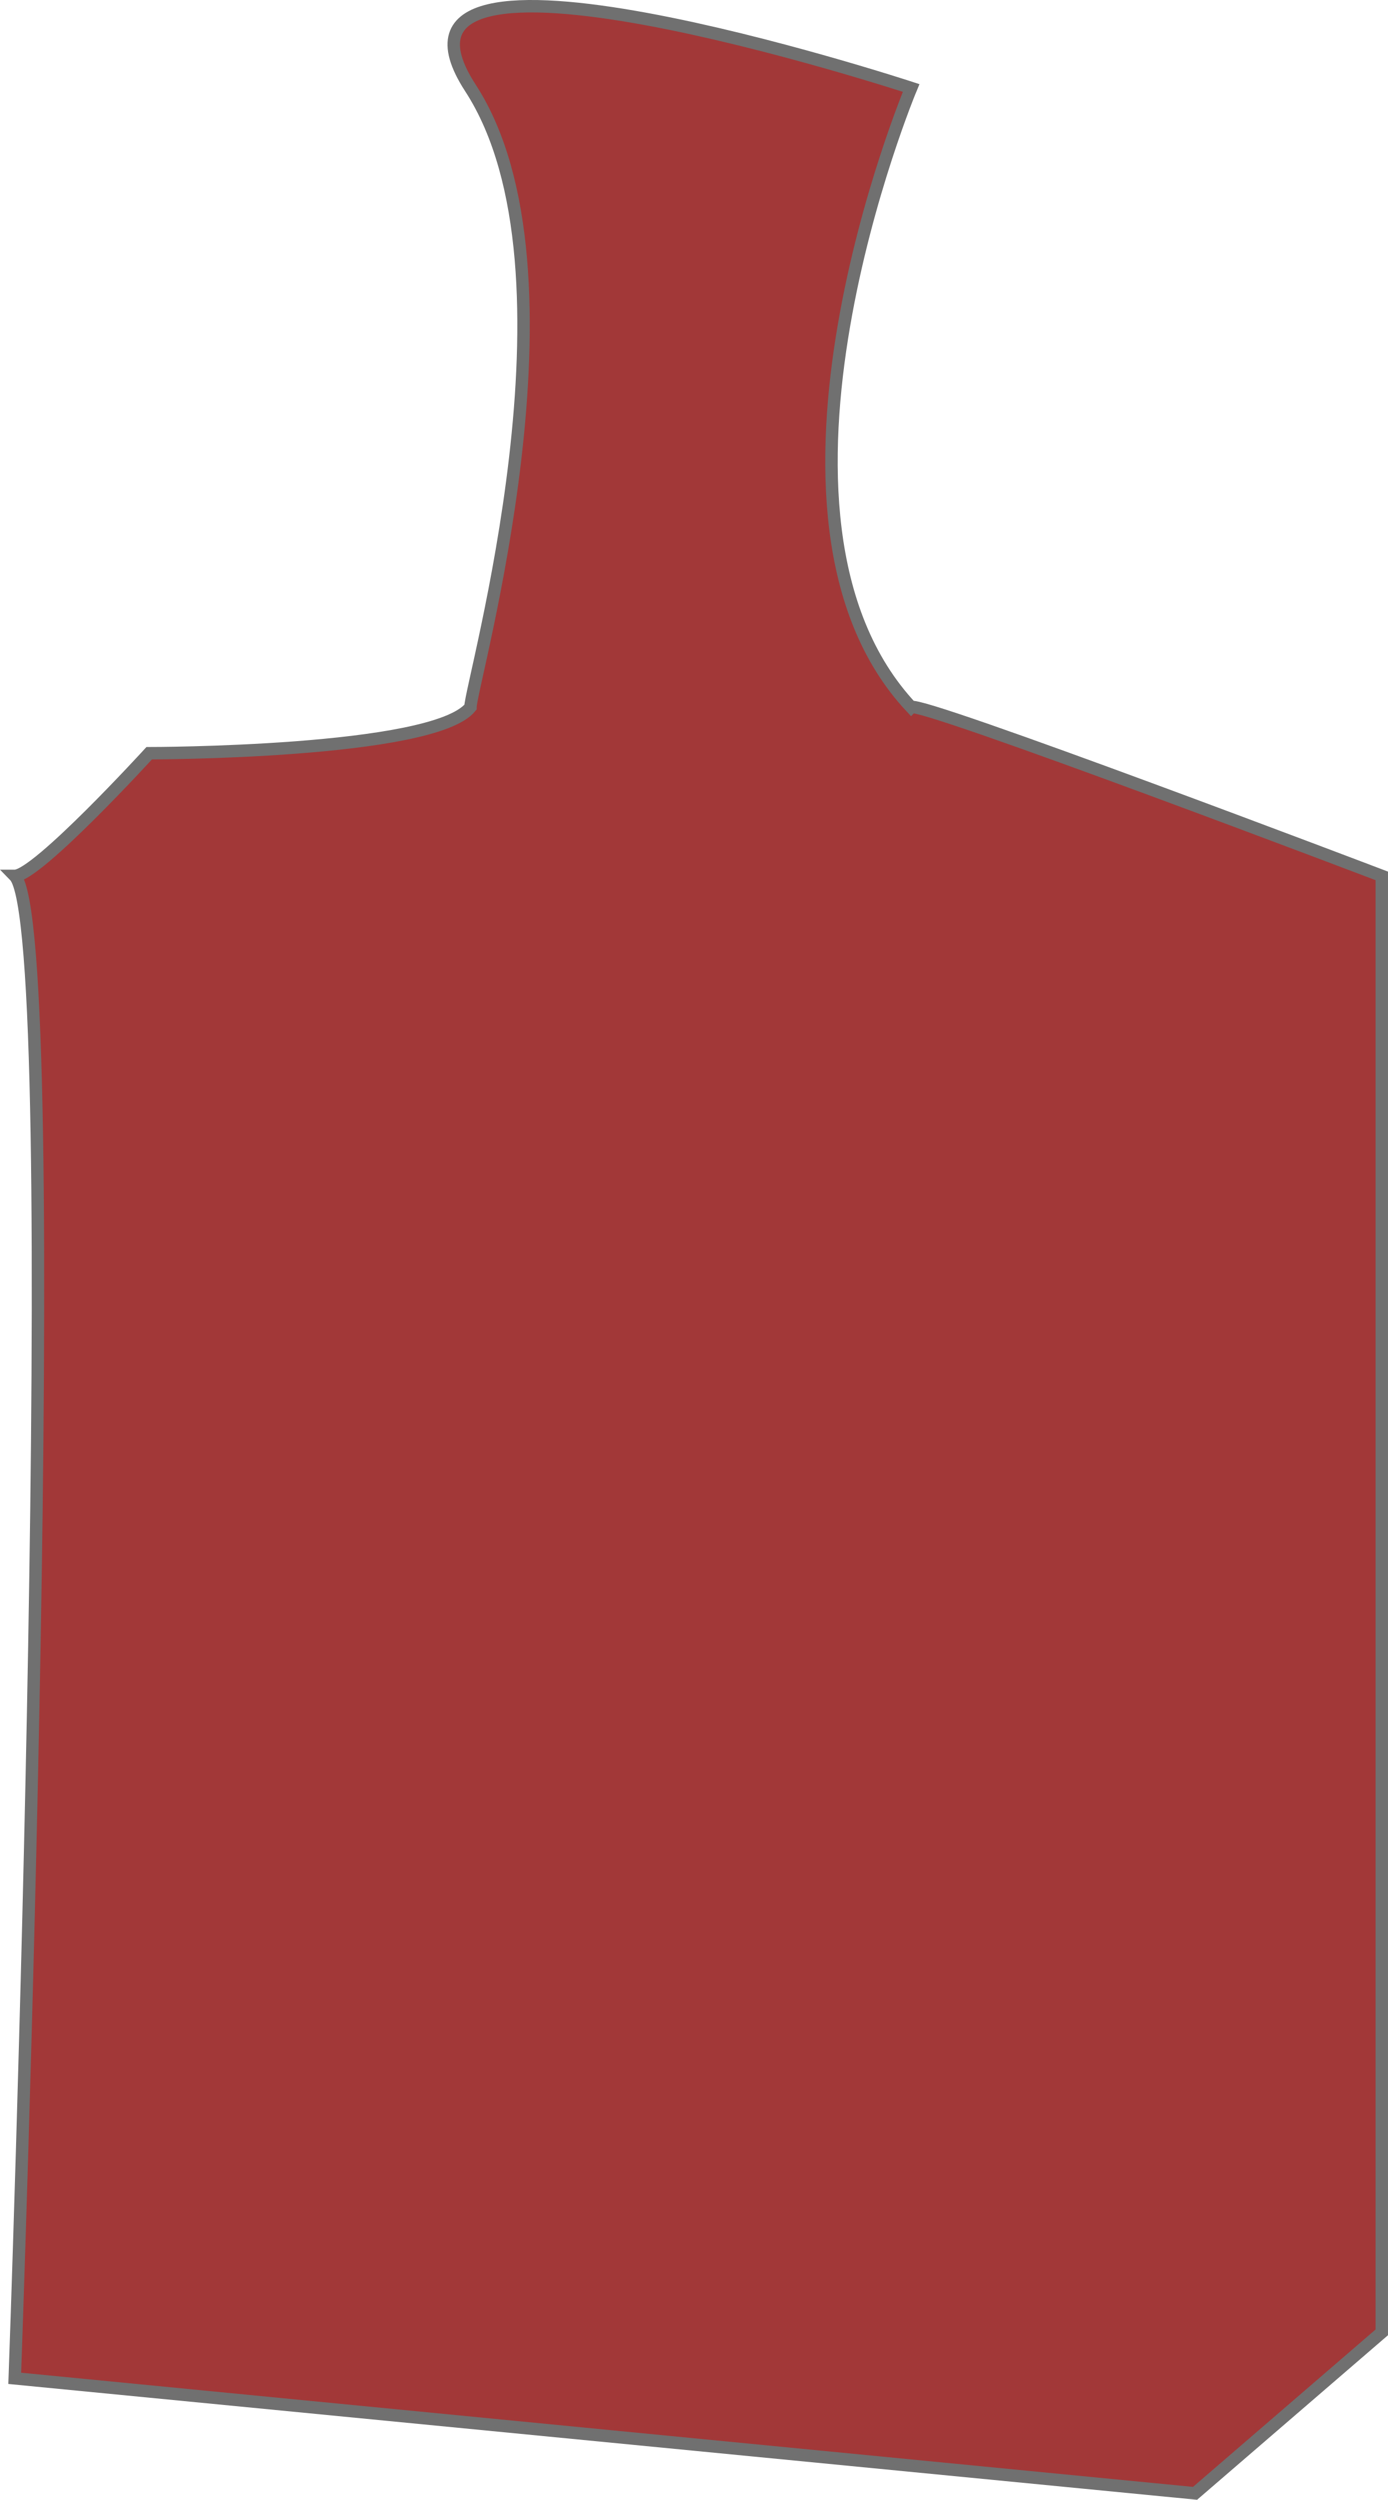 <svg xmlns="http://www.w3.org/2000/svg" width="111.686" height="201.019" viewBox="0 0 111.686 201.019">
  <path id="Path_167" data-name="Path 167" d="M10615.343,9705.152c-9.617-14.795,35.461,0,35.461,0s-14.425,34.382,0,49.794c.6-.612,37.87,13.565,37.87,13.565v117.12l-15.026,12.945-94.974-9.247s4.208-116.5,0-120.818c1.8,0,10.819-9.864,10.819-9.864s22.841,0,25.85-3.7C10615.343,9753.1,10624.956,9719.95,10615.343,9705.152Z" transform="translate(-10577.488 -9698.077)" fill="#a23838" stroke="#707070" stroke-width="1"/>
</svg>
